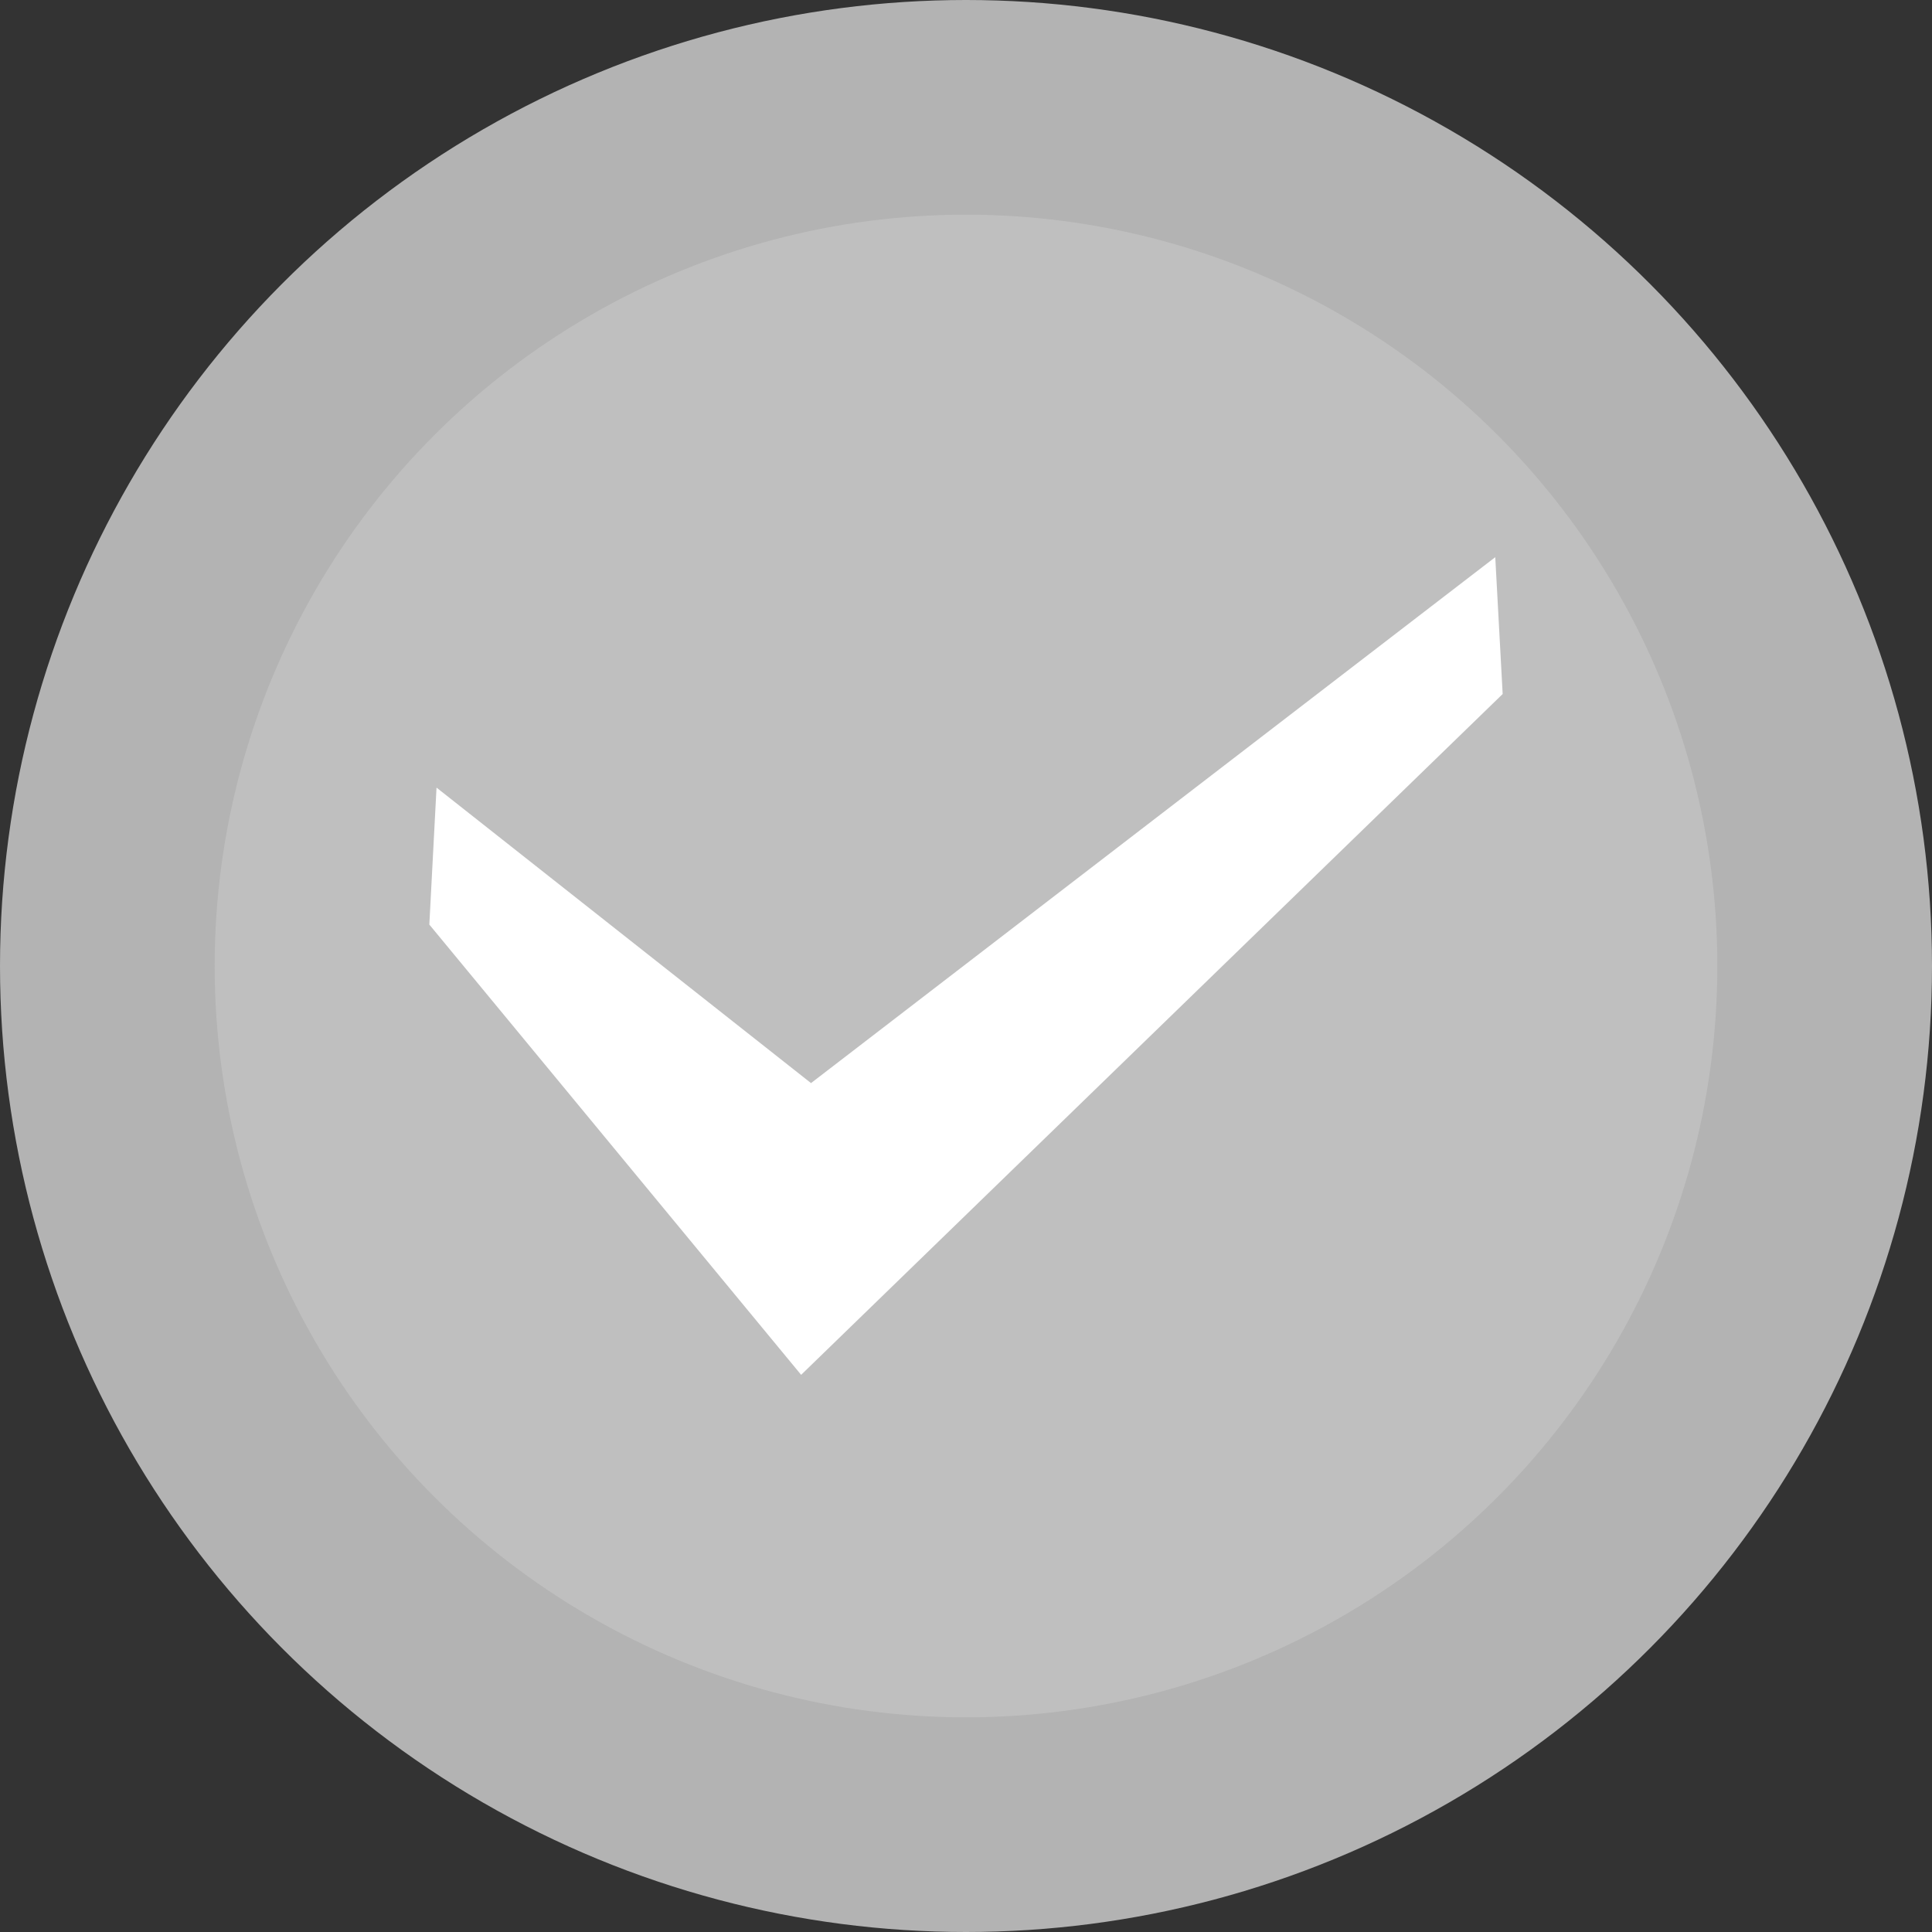 <svg width="18" height="18" viewBox="0 0 18 18" fill="none" xmlns="http://www.w3.org/2000/svg">
    <rect x="0" y="0" width="18" height="18" fill="#333333" stroke="none"/>
    <circle cx="9" cy="9" r="8" fill="#BFBFBF" stroke="#B3B3B3" stroke-width="2"/>
    <path d="M13.931 5.191L7.556 10.091L4.067 7.338L4 8.614L7.464 12.809L14 6.466L13.931 5.191Z" fill="white"/>
</svg>
